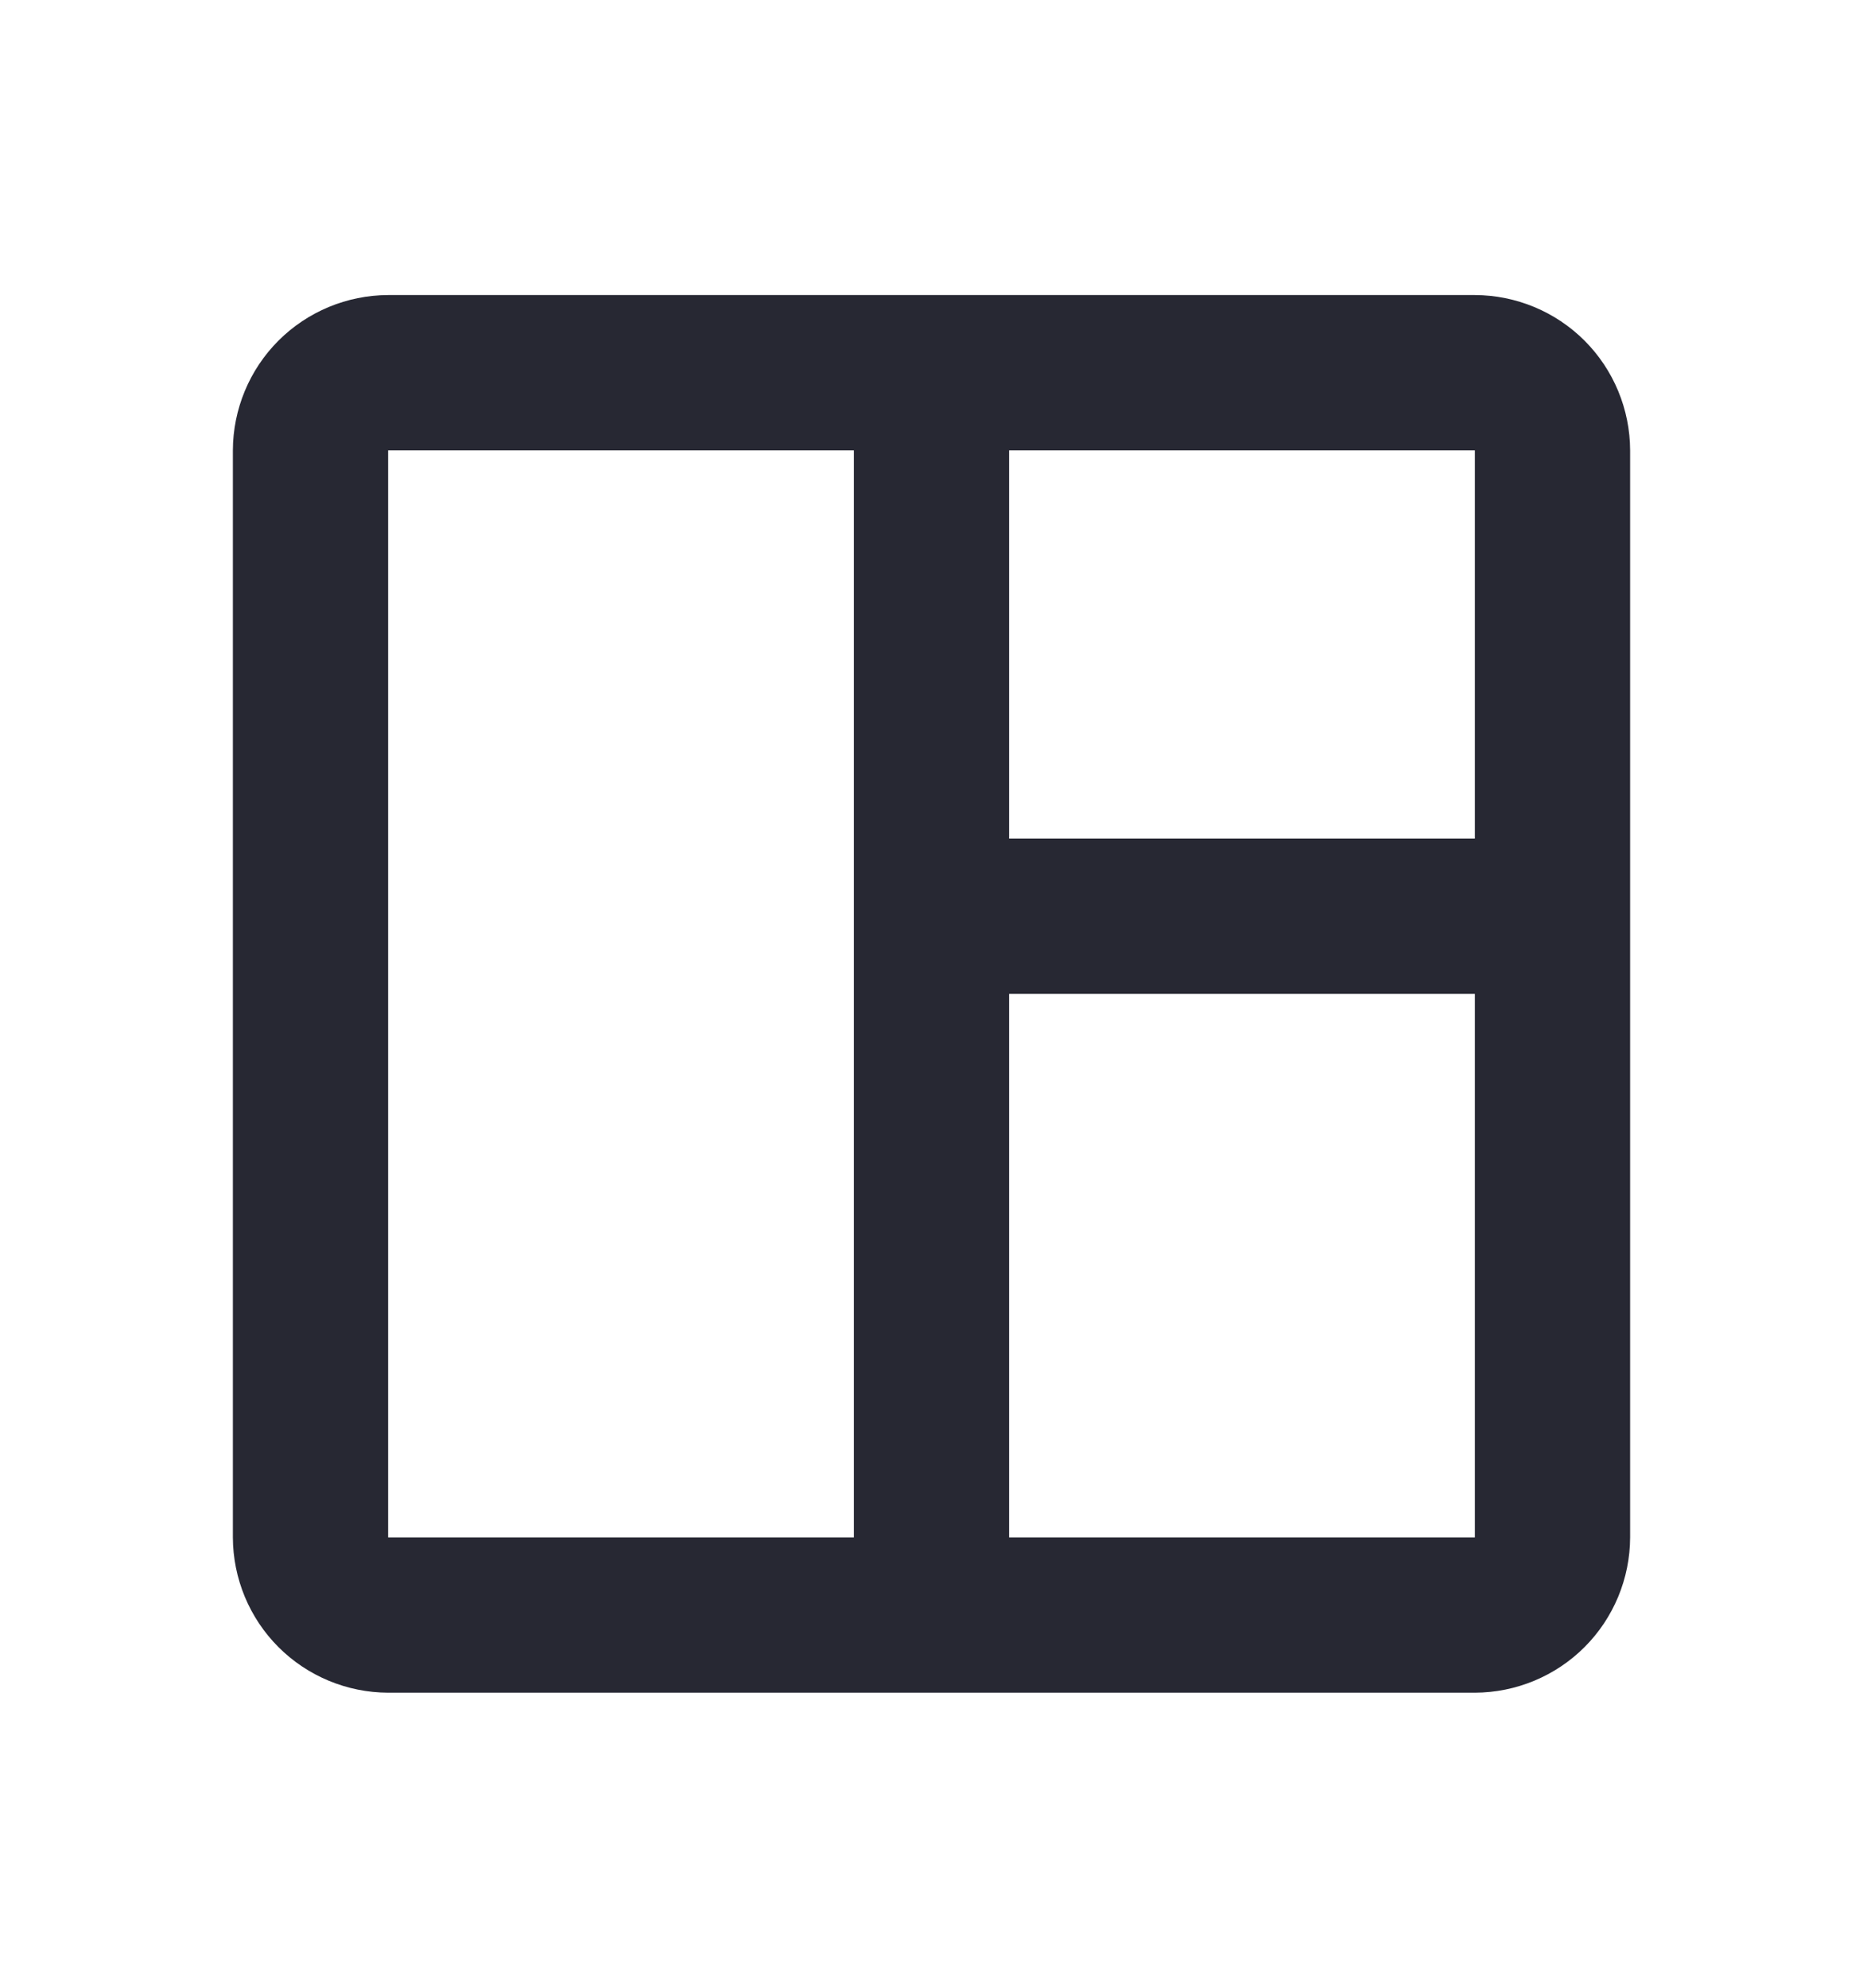 <svg width="15" height="16" viewBox="0 0 15 16" fill="none" xmlns="http://www.w3.org/2000/svg">
<g clip-path="url(#clip0_2104_5661)">
<path d="M11.875 2.375H3.125C2.794 2.376 2.476 2.508 2.242 2.742C2.008 2.976 1.876 3.294 1.875 3.625V12.375C1.876 12.706 2.008 13.024 2.242 13.258C2.476 13.492 2.794 13.624 3.125 13.625H11.875C12.206 13.624 12.524 13.492 12.758 13.258C12.992 13.024 13.124 12.706 13.125 12.375V3.625C13.124 3.294 12.992 2.976 12.758 2.742C12.524 2.508 12.206 2.376 11.875 2.375ZM3.125 12.375V3.625H6.875V12.375H3.125ZM11.875 12.375H8.125V8H11.875V12.375ZM11.875 6.75H8.125V3.625H11.875V6.75Z" fill="#272833"/>
</g>
<defs>
<clipPath id="clip0_2104_5661">
<rect width="15" height="15" fill="white" transform="translate(0 0.5)"/>
</clipPath>
</defs>
</svg>